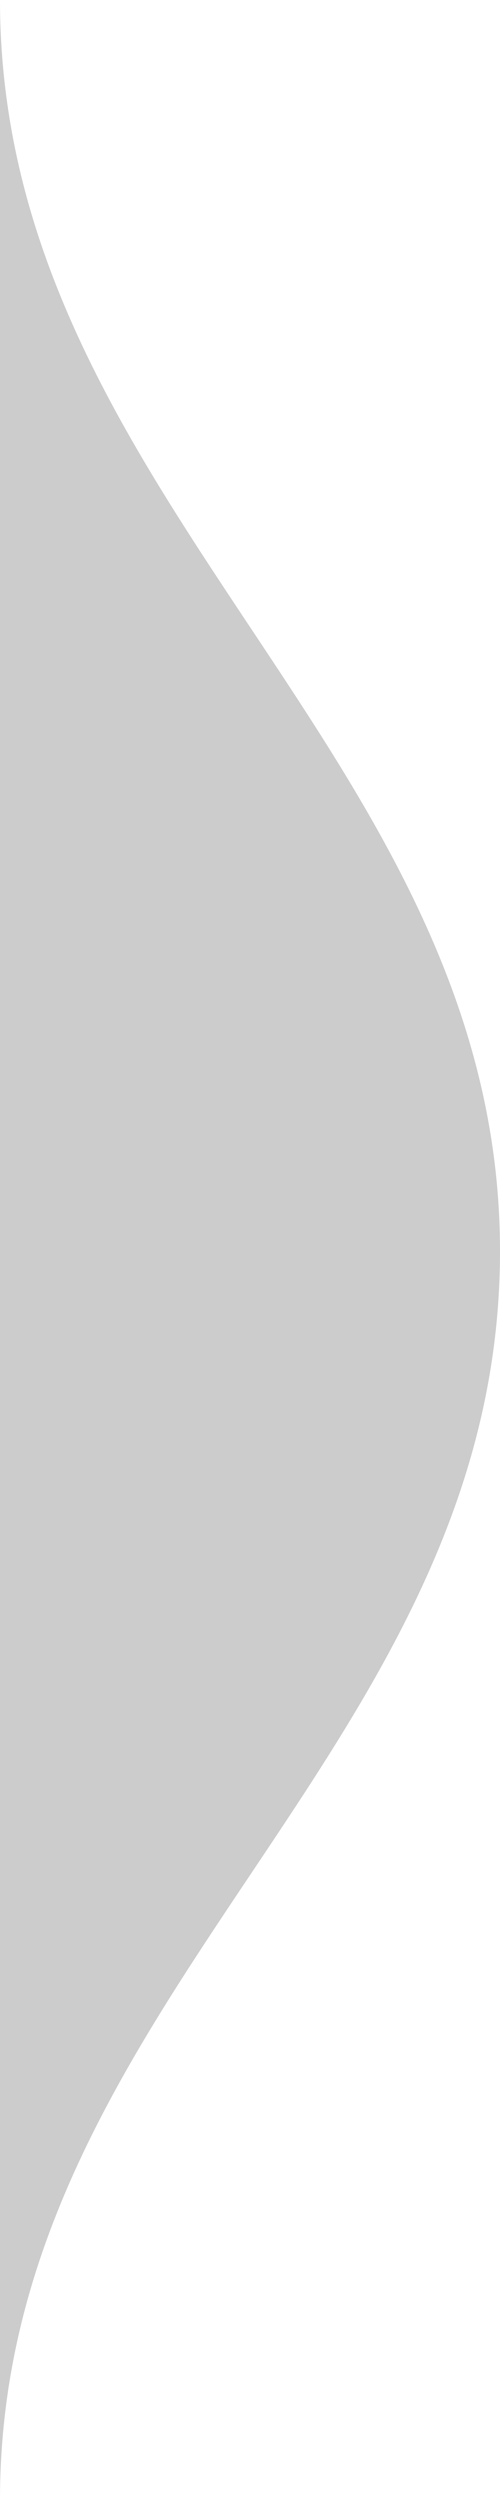 <?xml version="1.0" encoding="utf-8"?>
<!-- Generator: Adobe Illustrator 16.0.0, SVG Export Plug-In . SVG Version: 6.00 Build 0)  -->
<!DOCTYPE svg PUBLIC "-//W3C//DTD SVG 1.1//EN" "http://www.w3.org/Graphics/SVG/1.1/DTD/svg11.dtd">
<svg version="1.1" xmlns="http://www.w3.org/2000/svg" xmlns:xlink="http://www.w3.org/1999/xlink" x="0px" y="0px"
	 width="28.841px" height="144.099px" viewBox="0 0 28.841 144.099" enable-background="new 0 0 28.841 144.099"
	 xml:space="preserve">
<g id="Layer_1">
	<path fill="#CCCCCC" d="M0,0c0,28.841,28.841,43.494,28.841,72.123C28.841,100.978,0,115.18,0,144.099"/>
</g>
<g id="Layer_2">
</g>
</svg>
